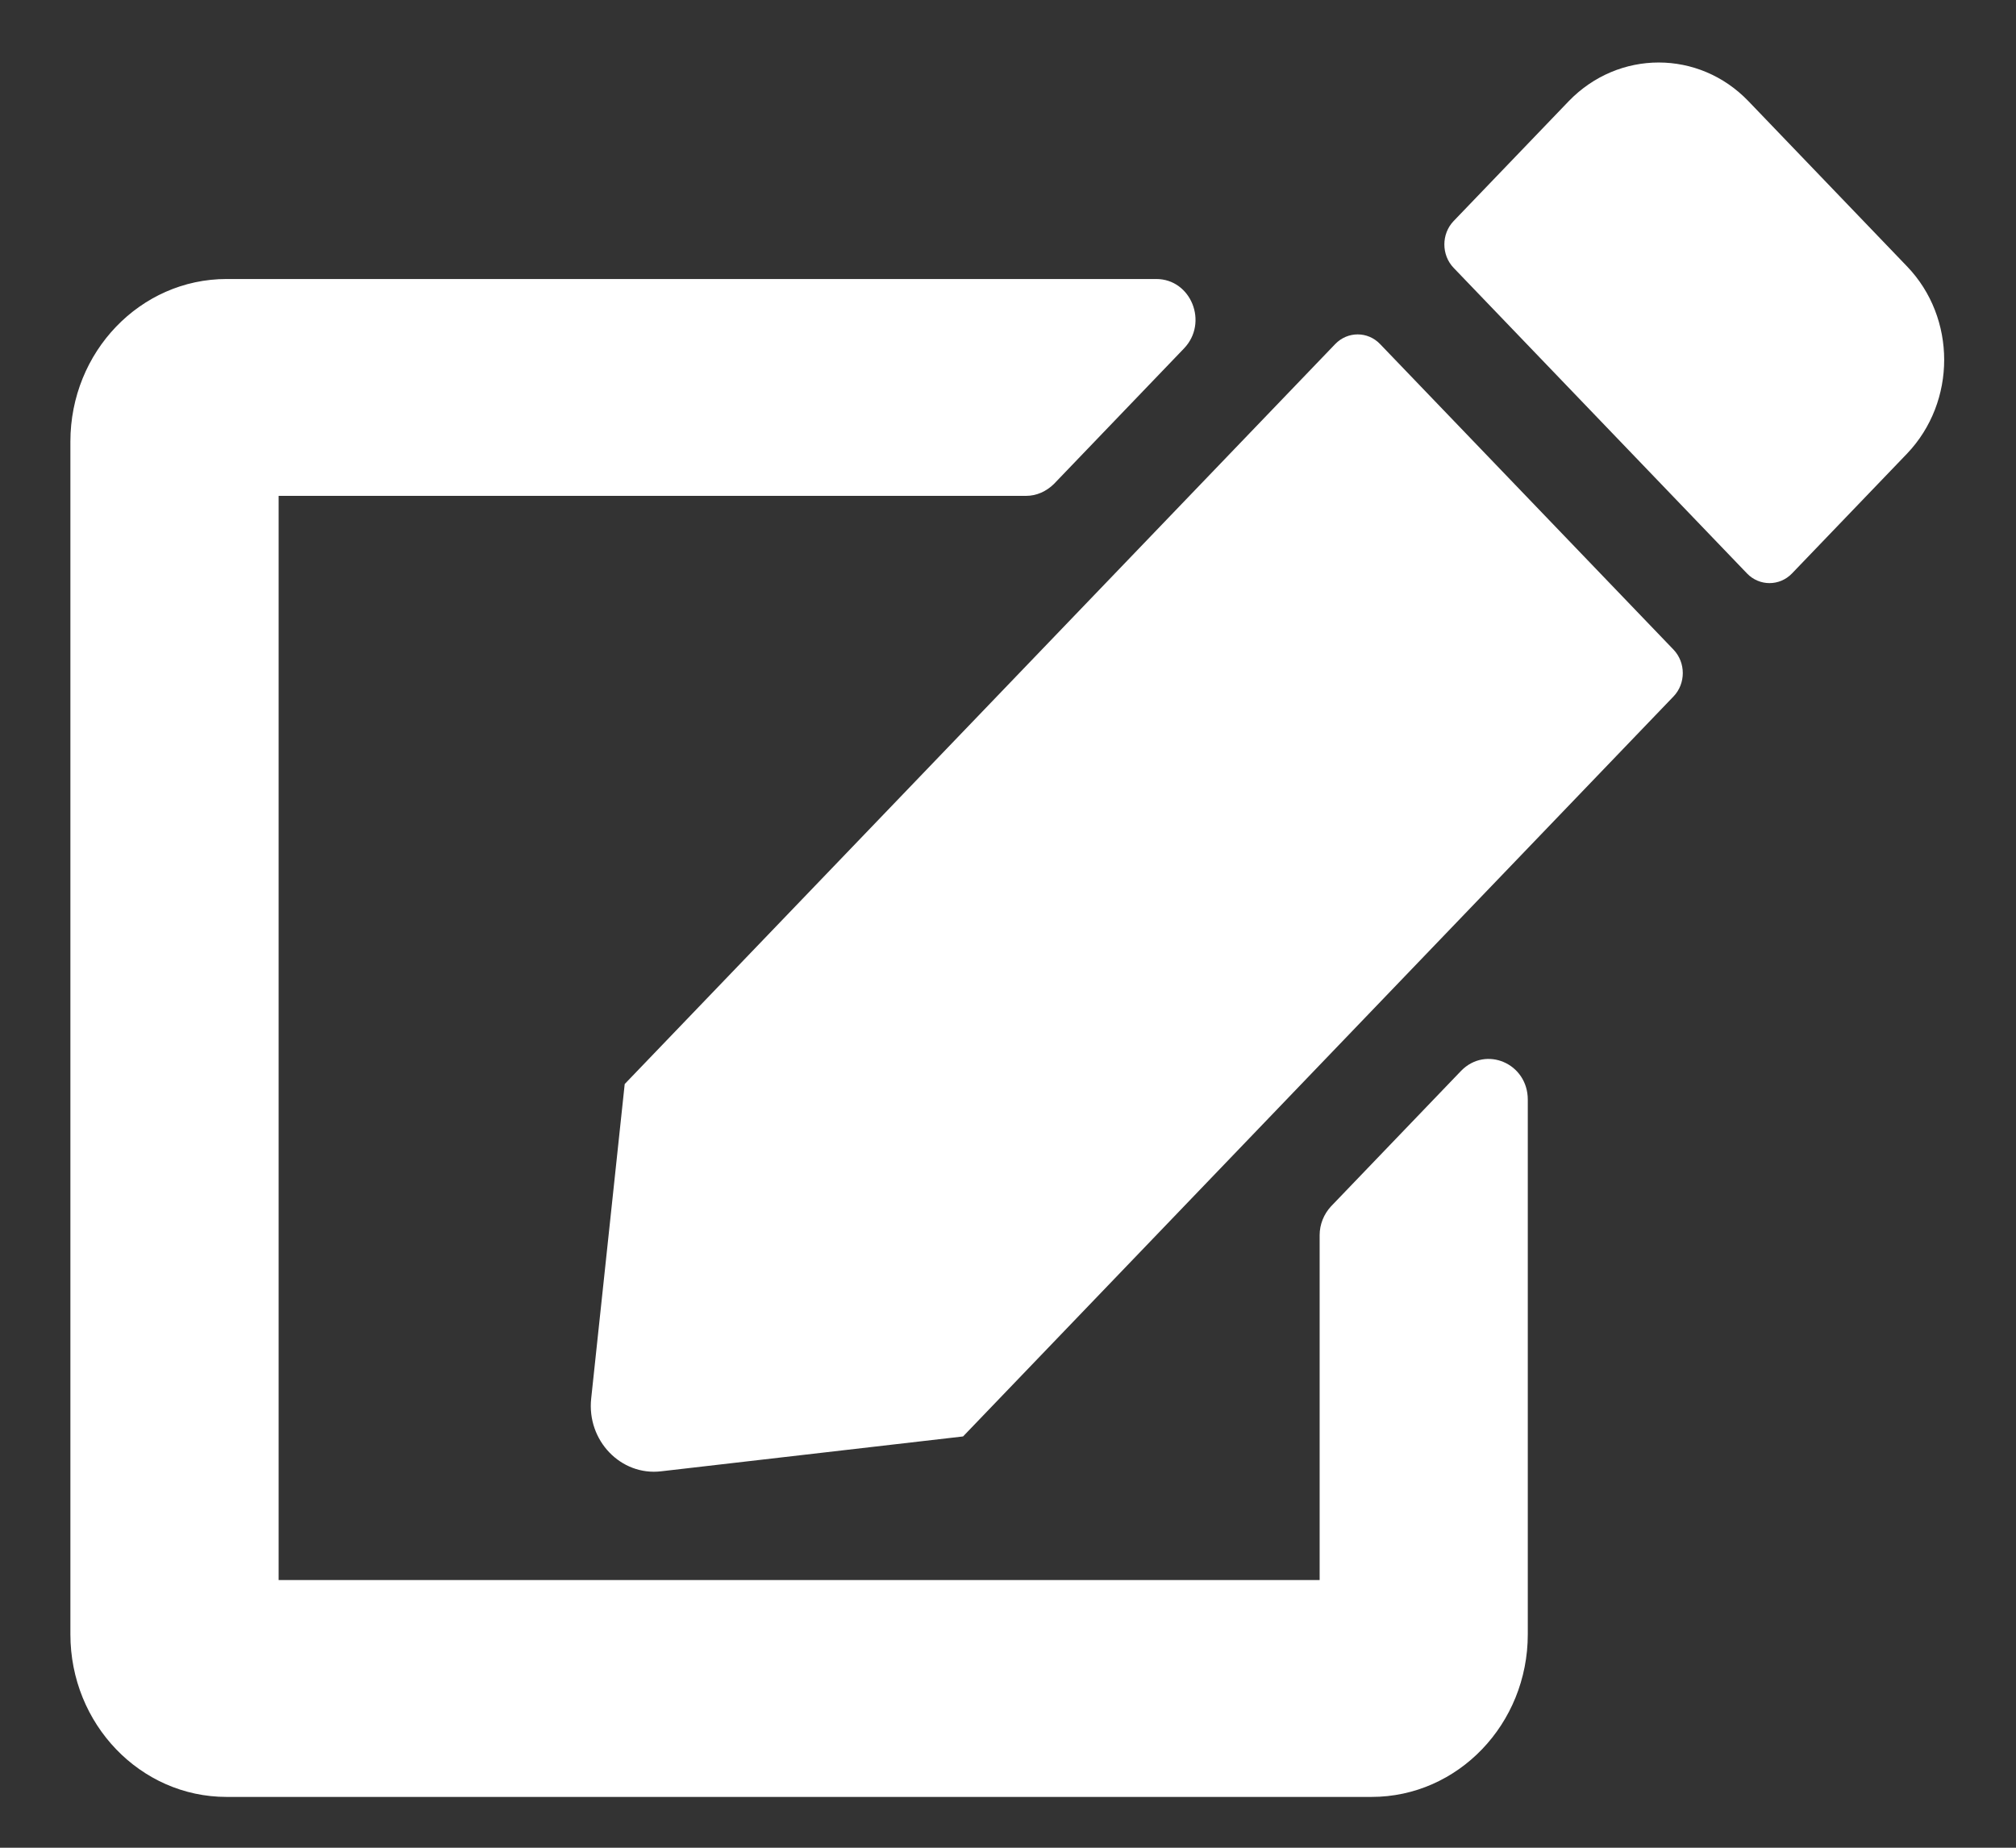 <svg width="24" height="22" viewBox="0 0 24 22" fill="none" xmlns="http://www.w3.org/2000/svg">
    <rect x="0" y="0" width="24" height="22" fill="#333333" stroke="none"/>
    <path d="M16.43 4.097L19.923 7.735C20.07 7.889 20.07 8.139 19.923 8.292L11.465 17.103L7.871 17.518C7.391 17.575 6.984 17.151 7.038 16.651L7.437 12.907L15.895 4.097C16.043 3.943 16.283 3.943 16.43 4.097ZM22.704 3.173L20.814 1.204C20.225 0.591 19.269 0.591 18.676 1.204L17.305 2.632C17.158 2.785 17.158 3.036 17.305 3.189L20.798 6.828C20.945 6.981 21.186 6.981 21.333 6.828L22.704 5.4C23.292 4.782 23.292 3.786 22.704 3.173ZM15.71 14.707V18.813H3.317V5.904H12.216C12.34 5.904 12.456 5.851 12.546 5.763L14.095 4.149C14.389 3.842 14.18 3.322 13.765 3.322H2.697C1.671 3.322 0.838 4.189 0.838 5.258V19.459C0.838 20.528 1.671 21.395 2.697 21.395H16.329C17.355 21.395 18.188 20.528 18.188 19.459V13.093C18.188 12.661 17.689 12.447 17.394 12.75L15.845 14.364C15.76 14.456 15.71 14.578 15.71 14.707Z" fill="white"/>
</svg>    